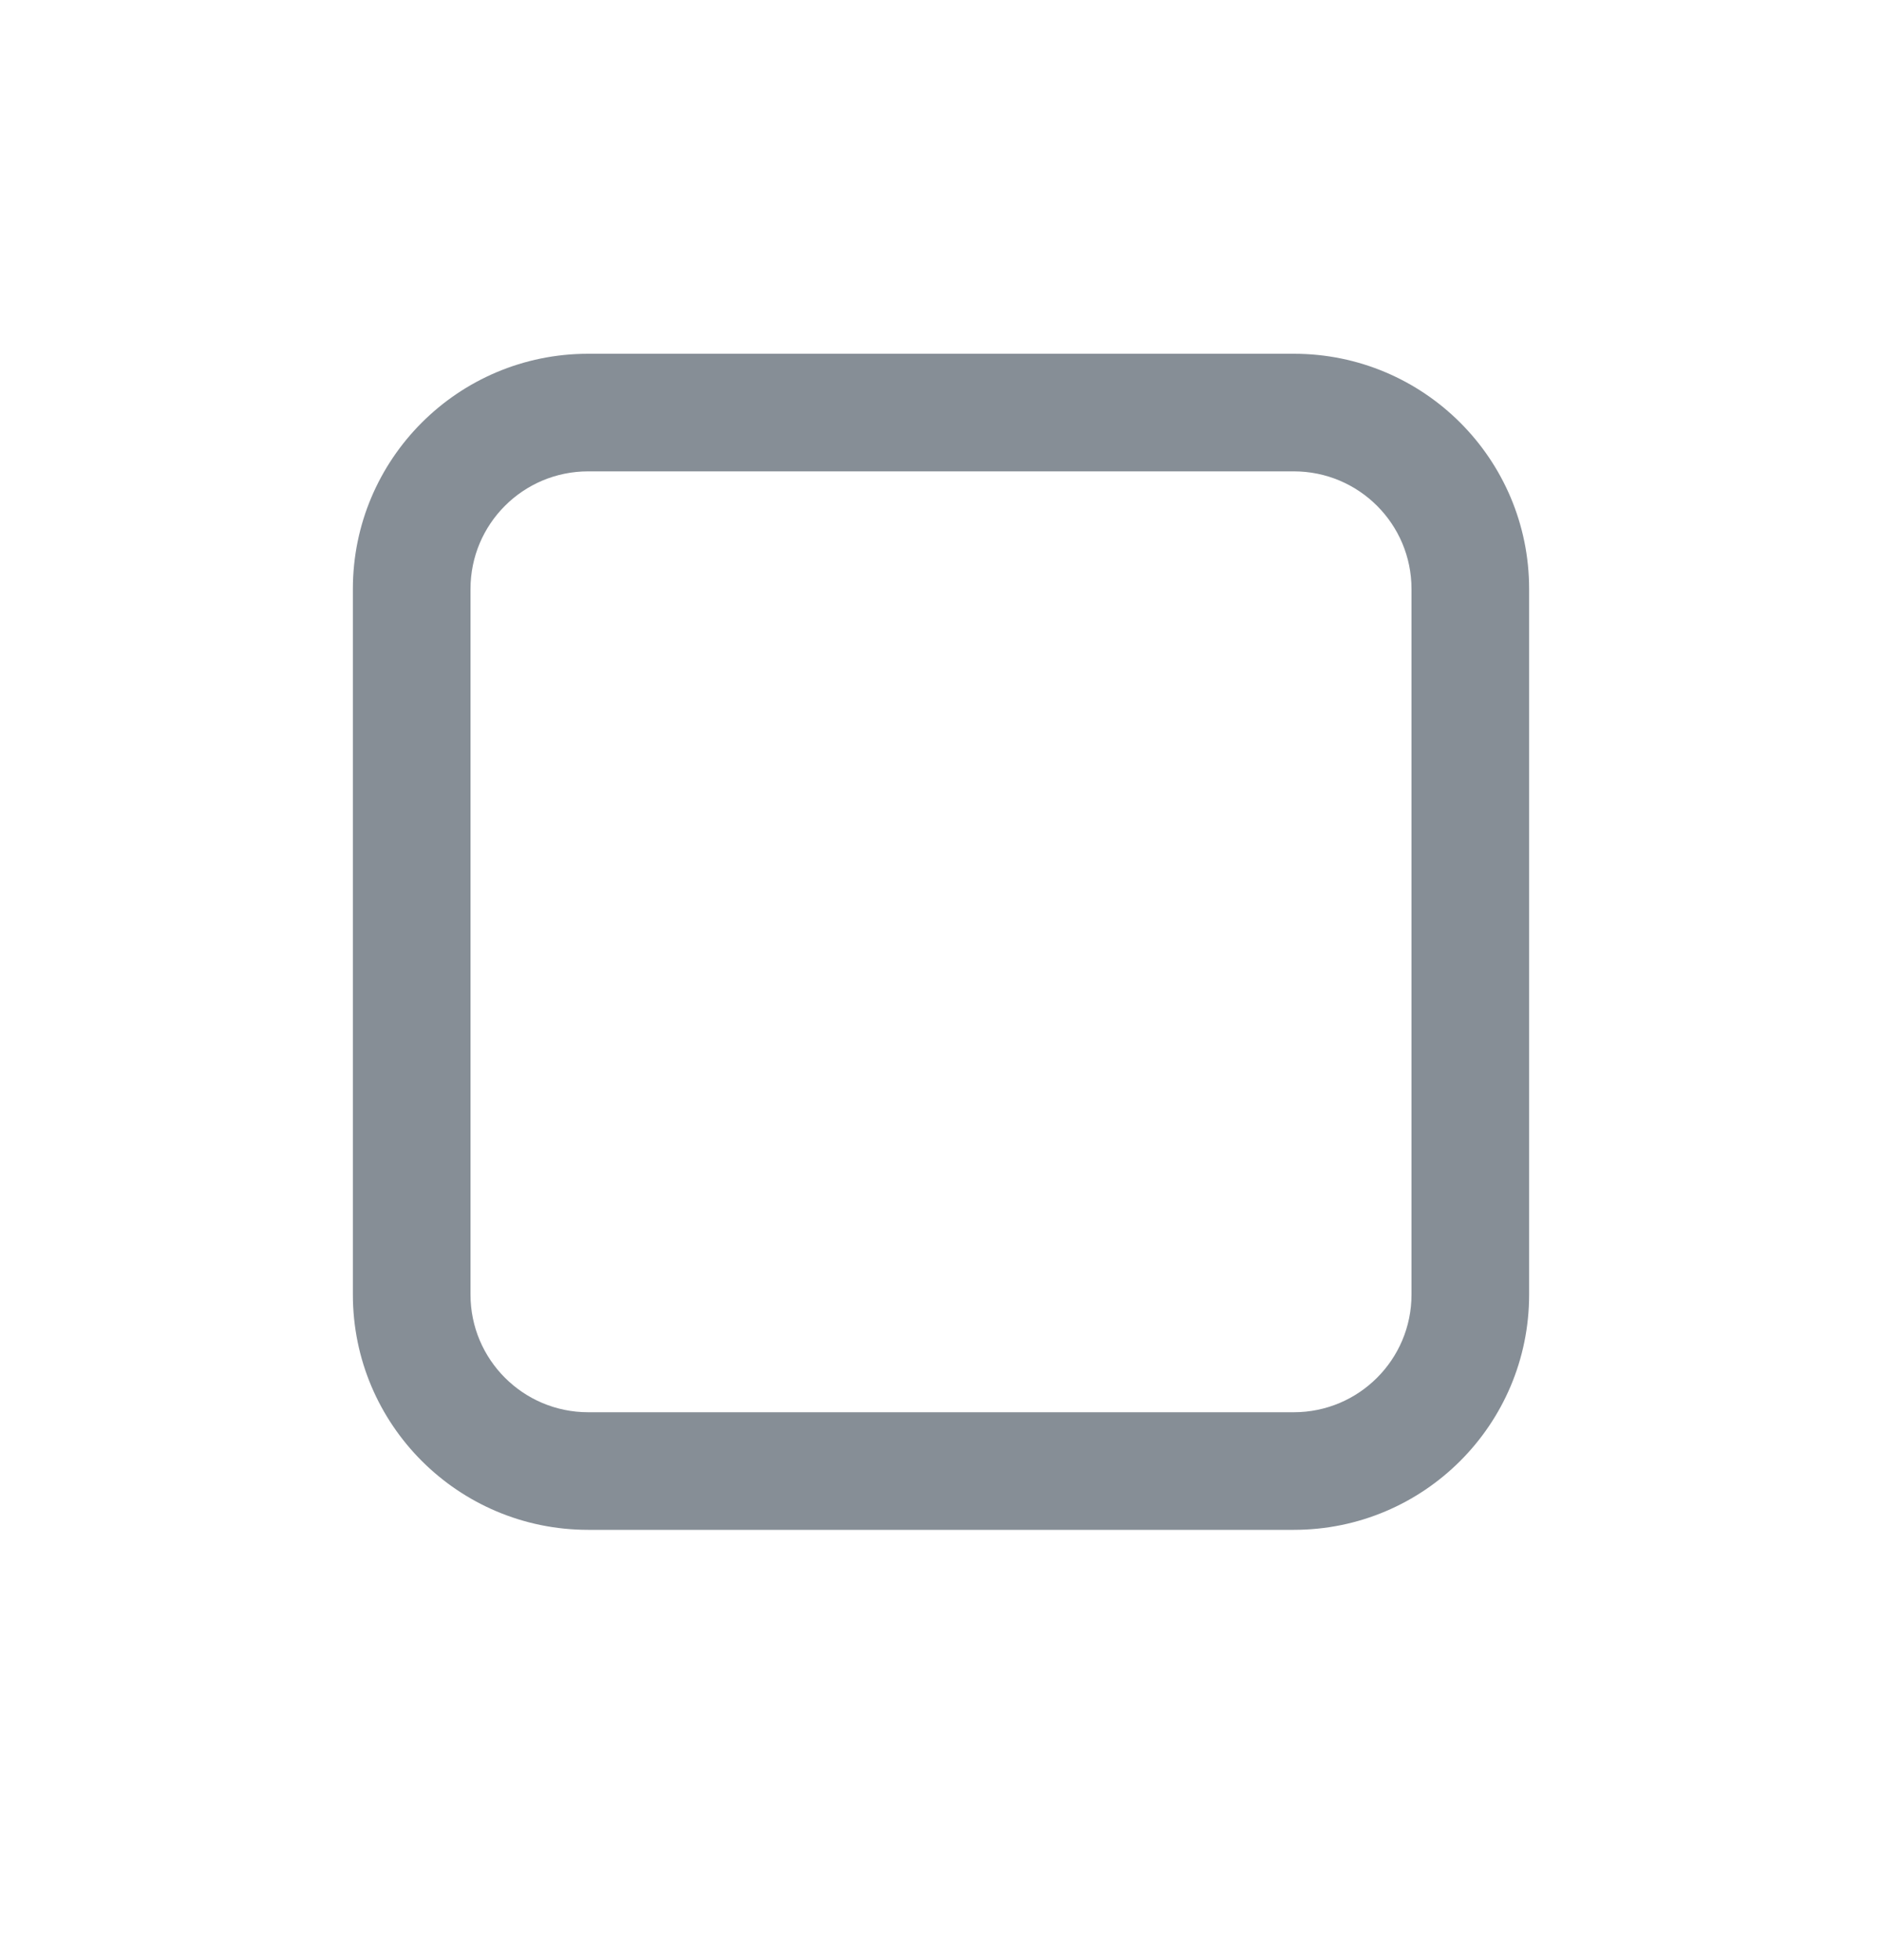 <svg width="24" height="25" viewBox="0 0 24 25" fill="none" xmlns="http://www.w3.org/2000/svg">
<path fill-rule="evenodd" clip-rule="evenodd" d="M4.5 7.512C4.5 5.855 5.843 4.512 7.5 4.512H16.5C18.157 4.512 19.5 5.855 19.5 7.512V16.512C19.5 18.169 18.157 19.512 16.5 19.512H7.5C5.843 19.512 4.5 18.169 4.5 16.512V7.512ZM7.5 6.012C6.672 6.012 6 6.683 6 7.512V16.512C6 17.34 6.672 18.012 7.5 18.012H16.5C17.328 18.012 18 17.34 18 16.512V7.512C18 6.683 17.328 6.012 16.5 6.012H7.5Z" fill="#868E96"/>
</svg>
